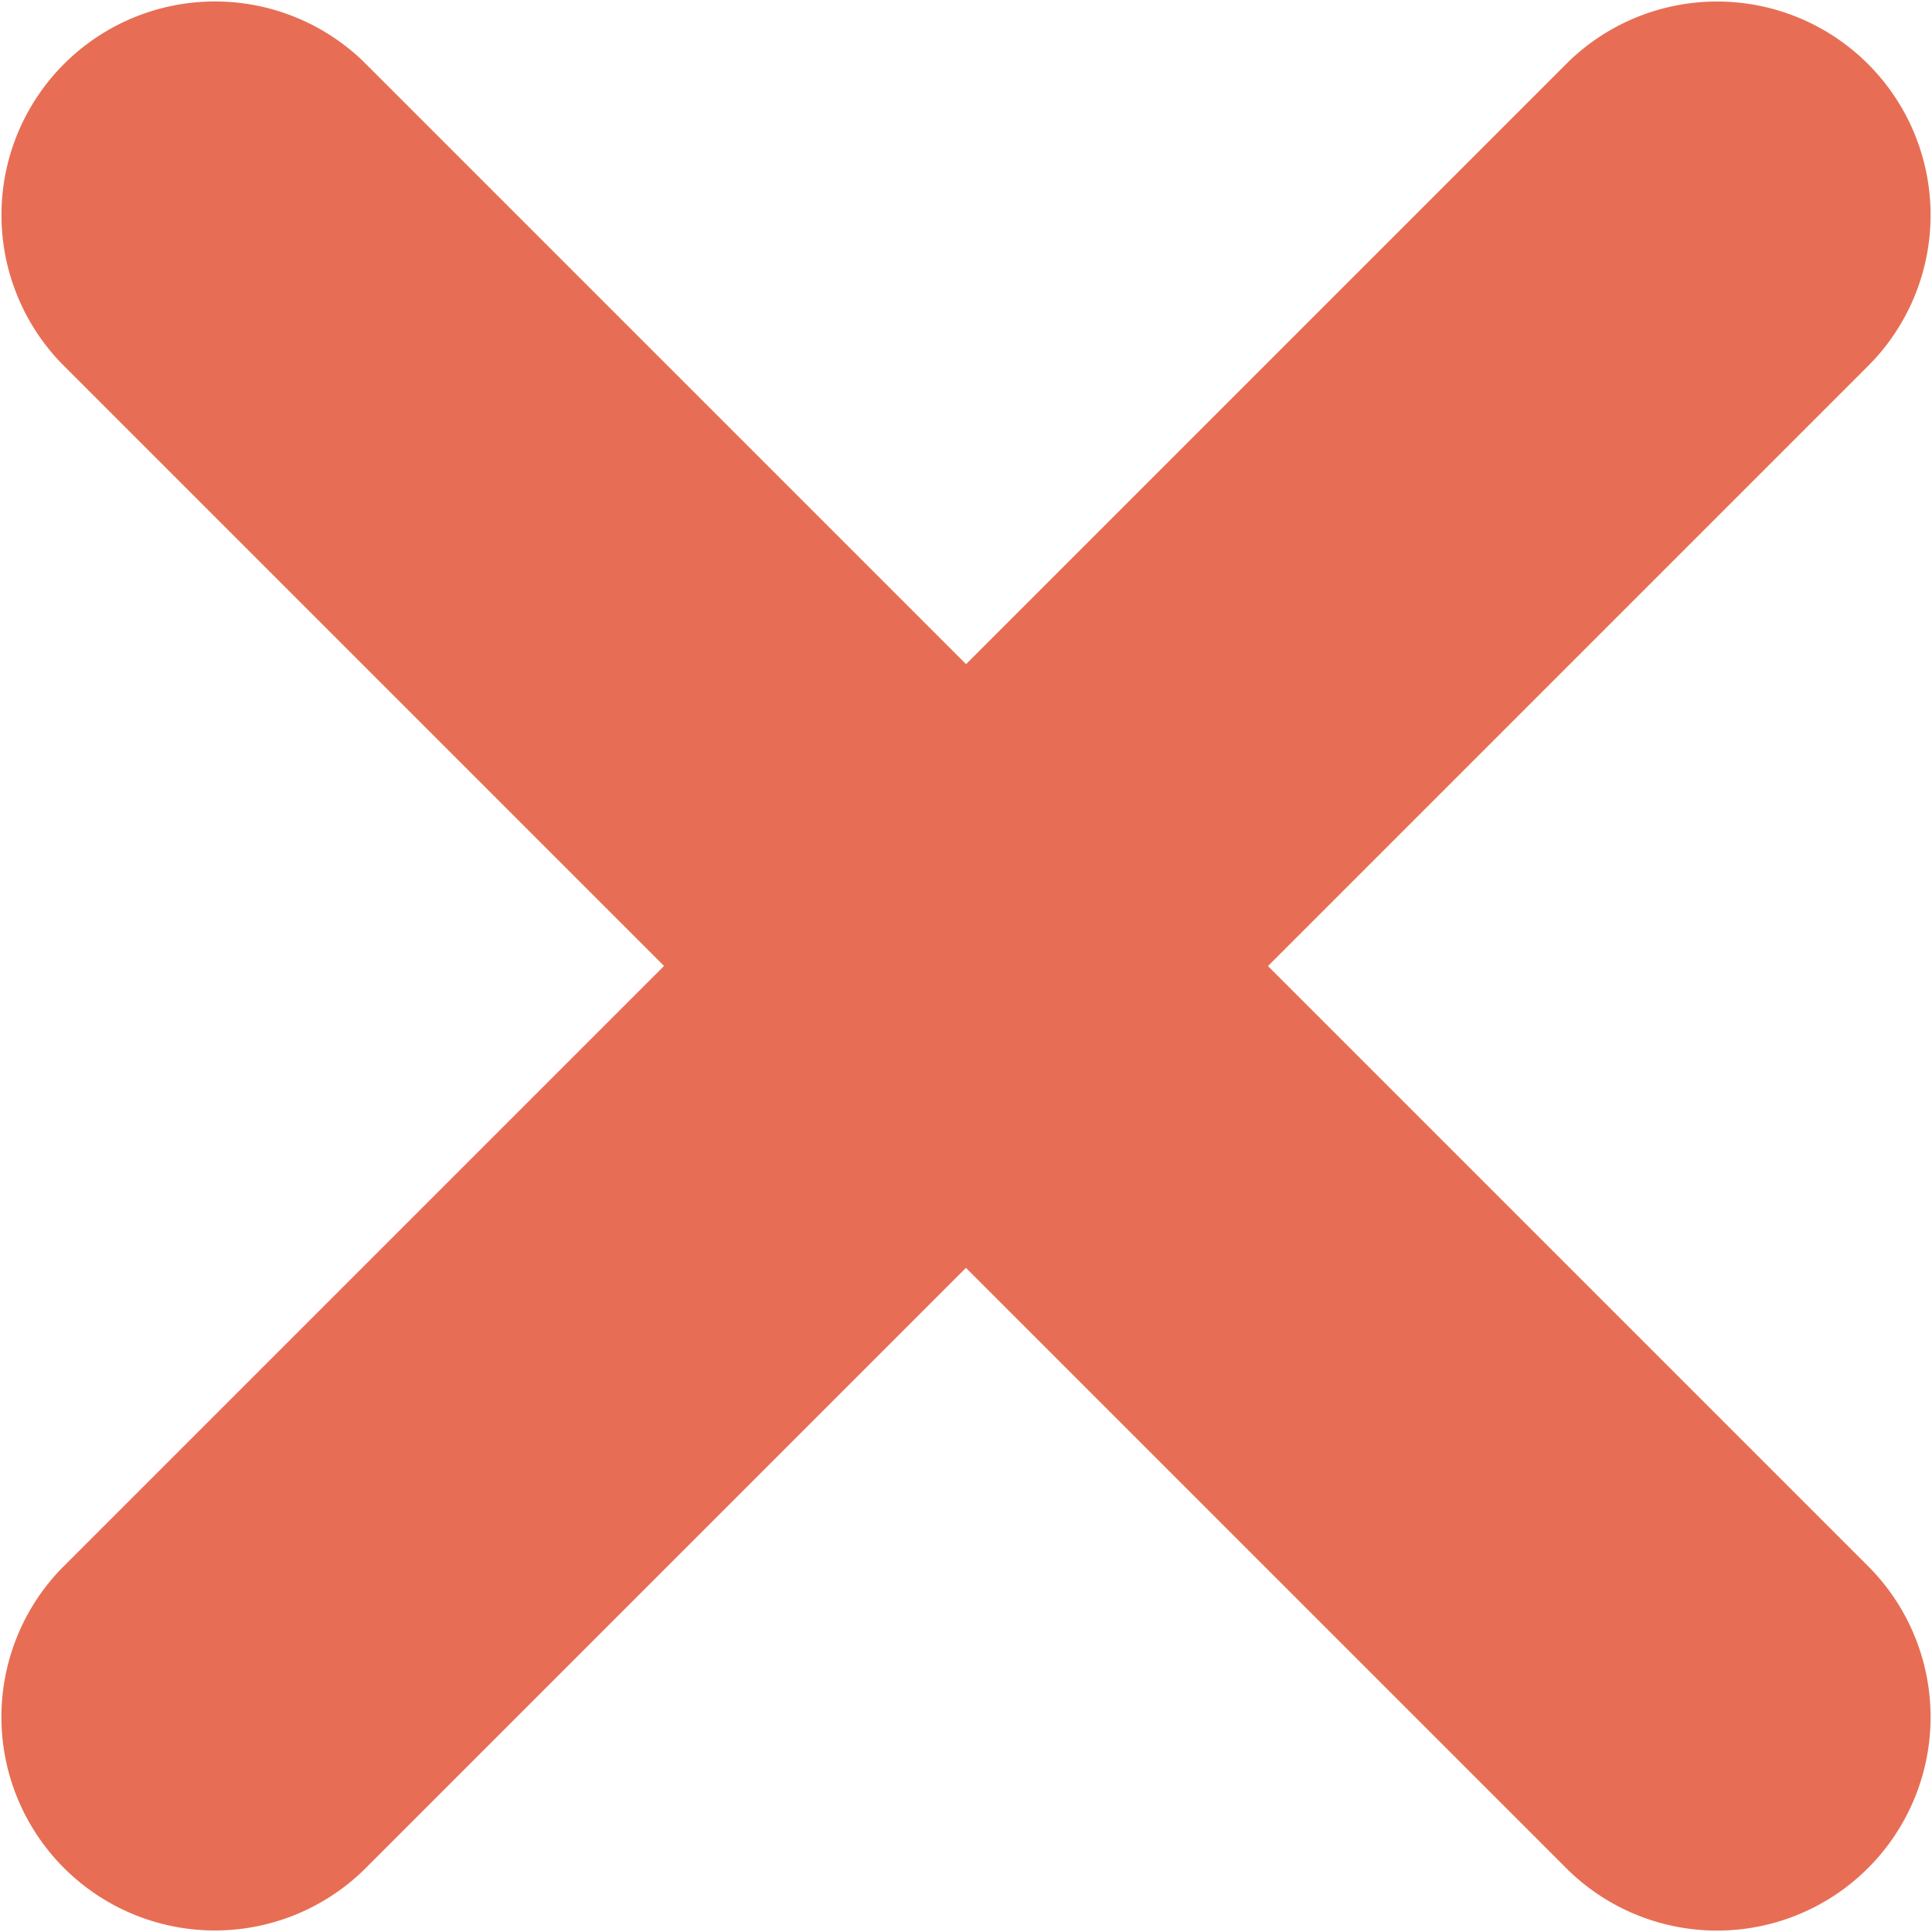 <svg xmlns="http://www.w3.org/2000/svg" width="17.021" height="17.021" viewBox="0 0 17.021 17.021"><defs><style>.a{fill:#e76e54;}</style></defs><path class="a" d="M13.81,16.47l-5.3-5.3-5.3,5.3a1.881,1.881,0,0,1-2.66-2.66l5.3-5.3-5.3-5.3A1.881,1.881,0,0,1,3.211.551l5.3,5.3,5.3-5.3a1.881,1.881,0,0,1,2.66,2.66l-5.3,5.3,5.3,5.3a1.881,1.881,0,0,1-2.66,2.66Zm0,0"/></svg>